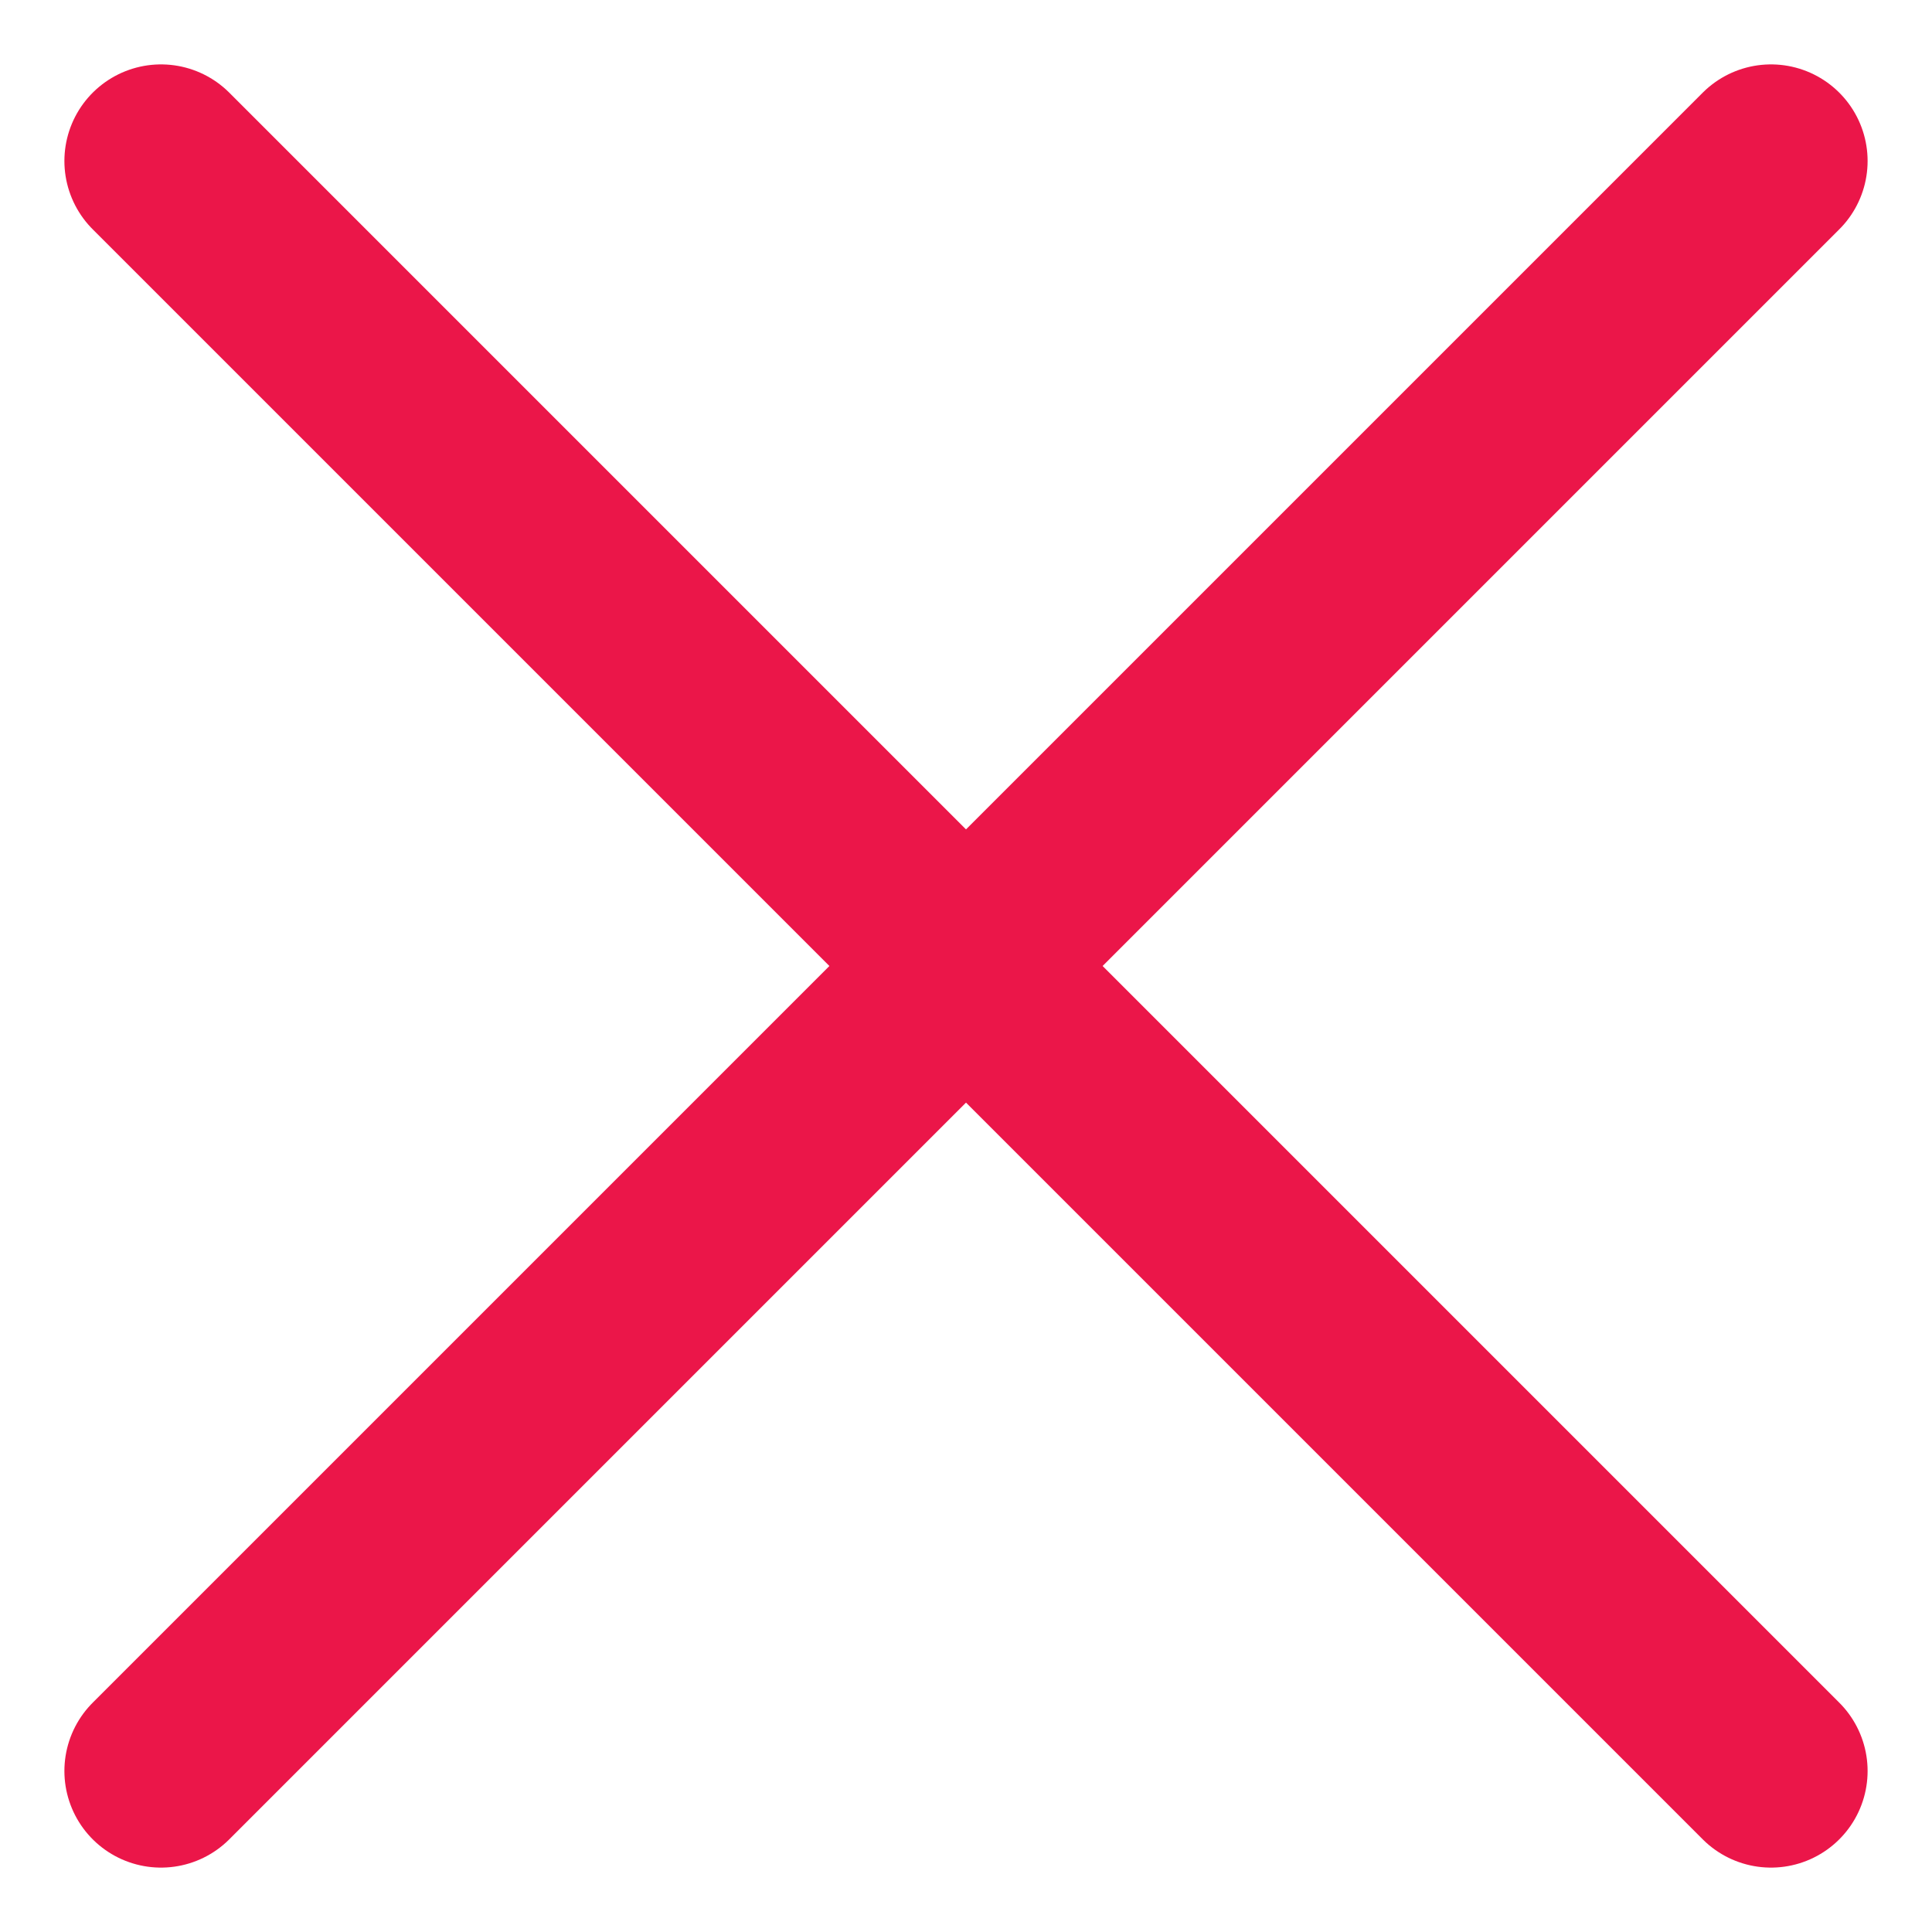 <svg width="12" height="12" viewBox="0 0 12 12" fill="none" xmlns="http://www.w3.org/2000/svg">
<path d="M1 11L11 1" stroke="#EB1649" stroke-width="1.2" stroke-linecap="round" stroke-linejoin="round"/>
<path d="M1 1L11 11" stroke="#EB1649" stroke-width="1.2" stroke-linecap="round" stroke-linejoin="round"/>
</svg>
